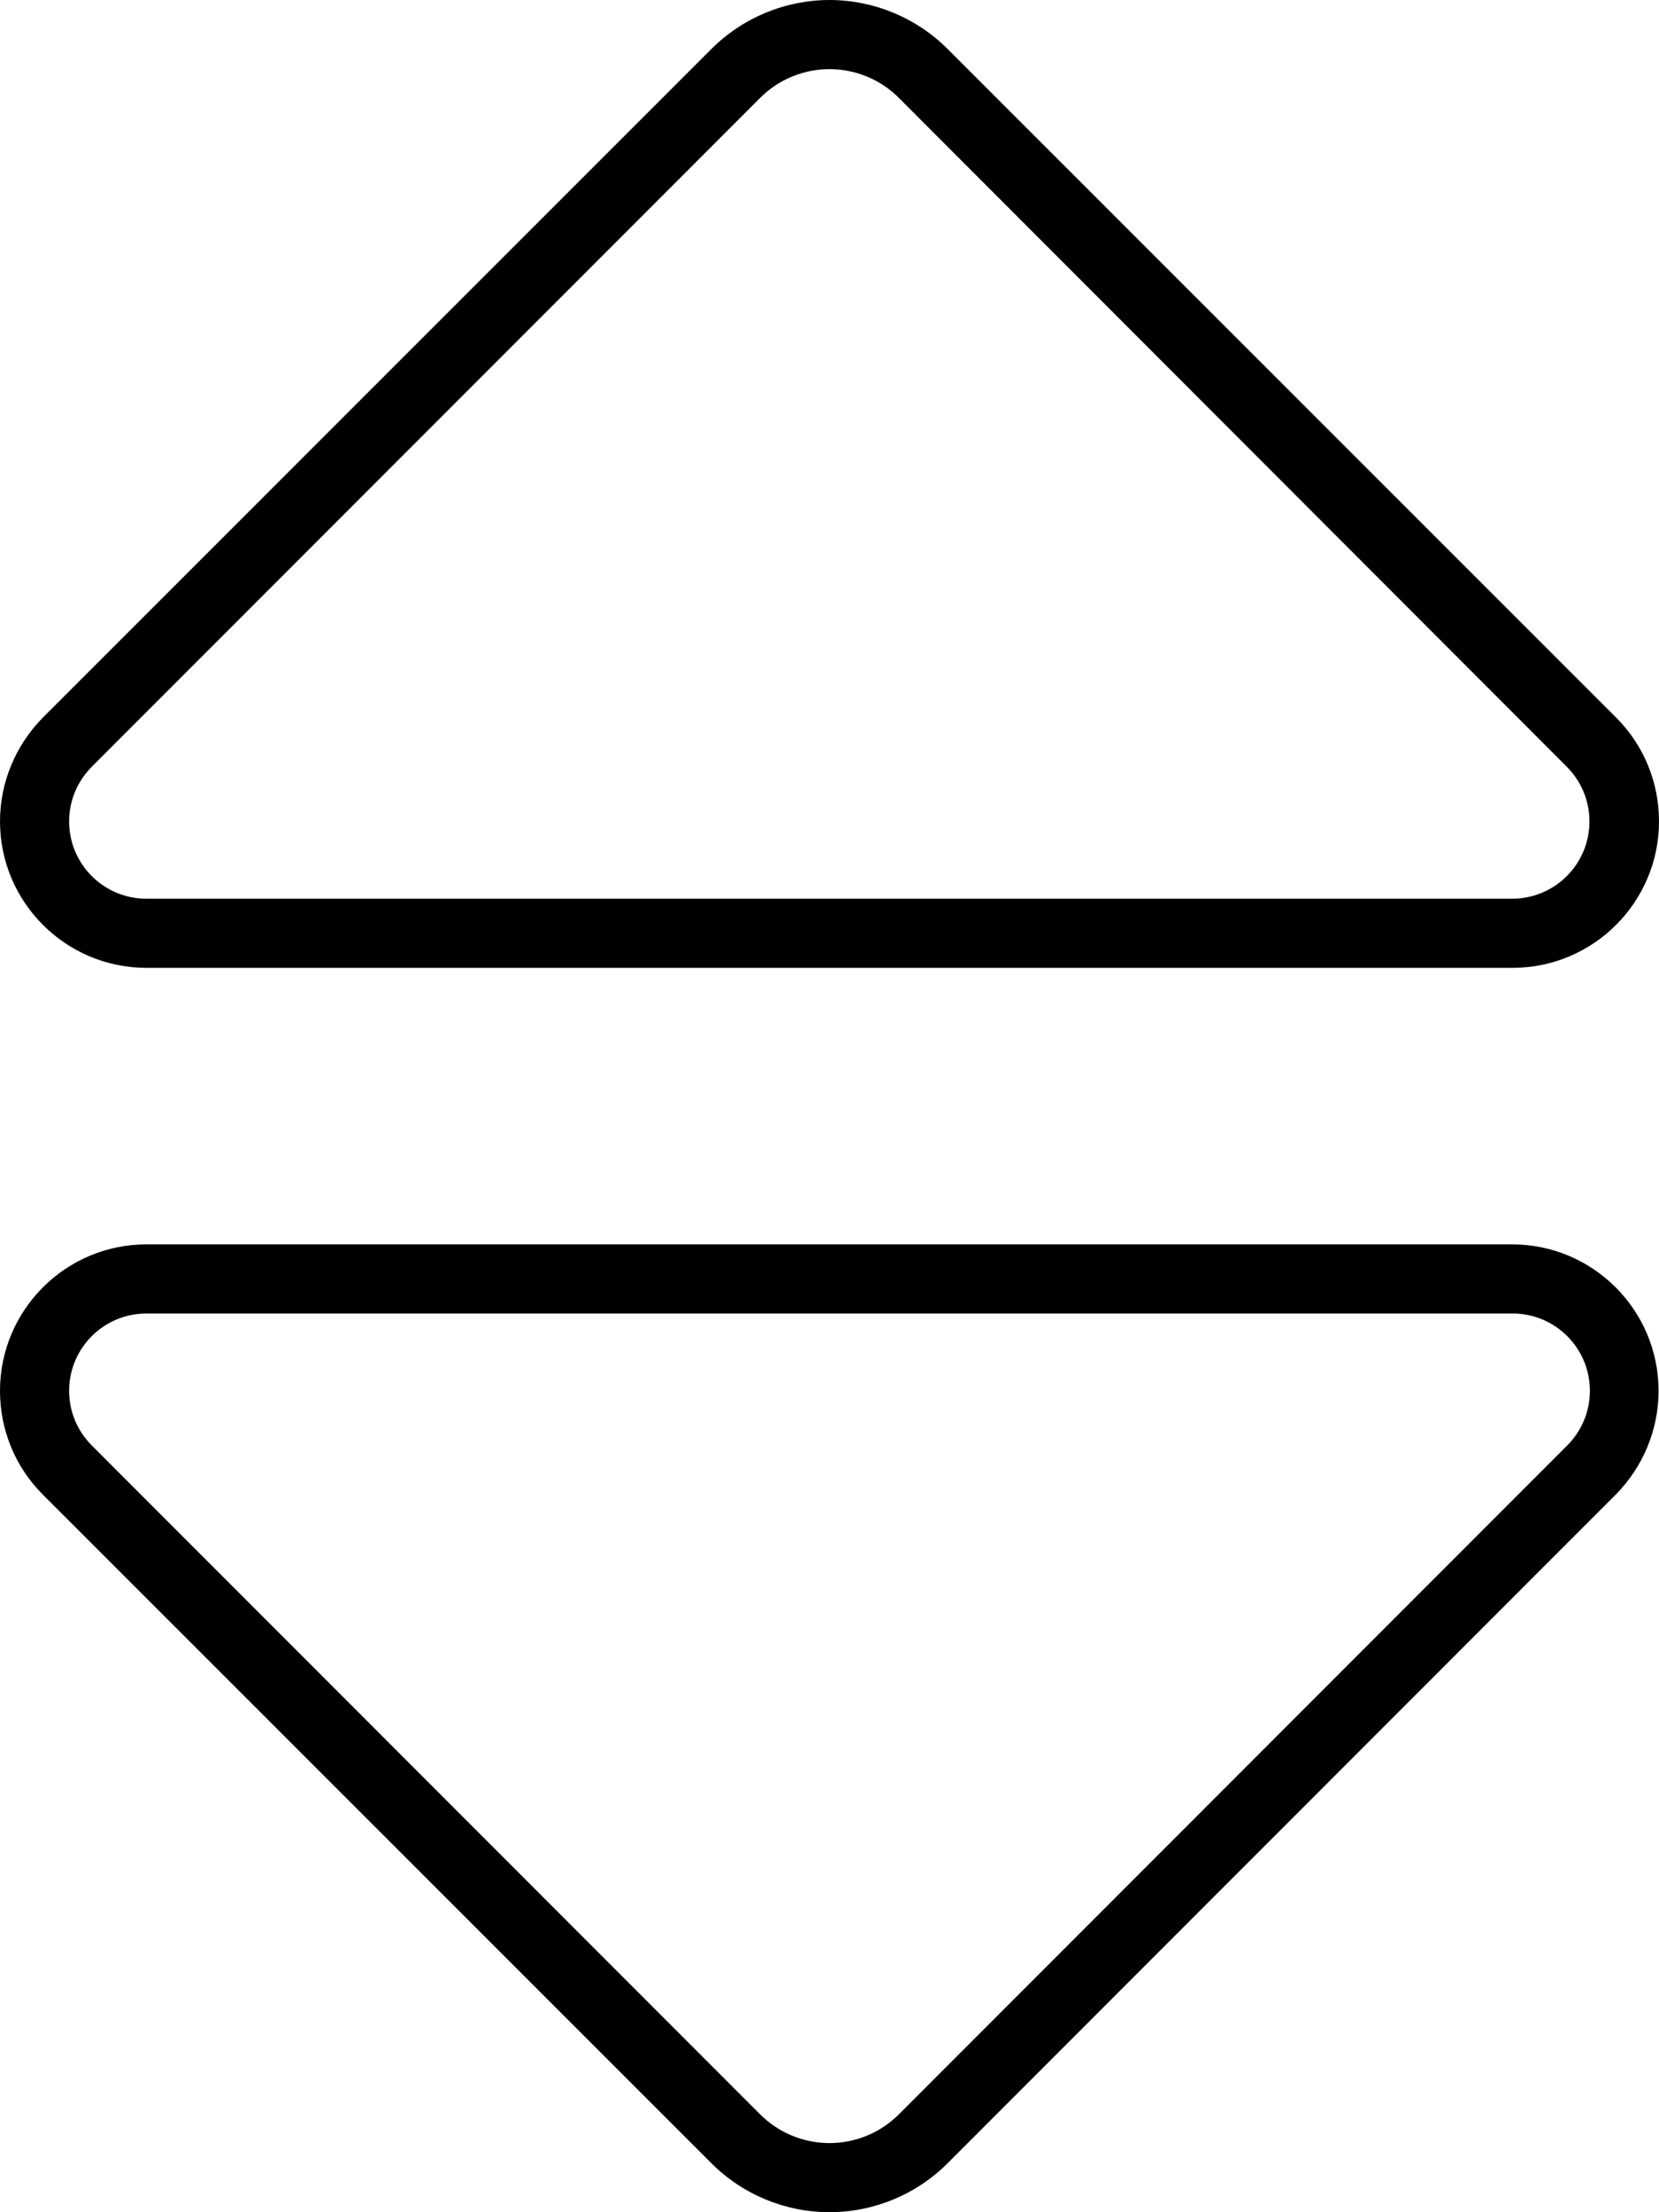 <svg xmlns="http://www.w3.org/2000/svg" viewBox="0 0 384 512"><!--! Font Awesome Pro 7.1.0 by @fontawesome - https://fontawesome.com License - https://fontawesome.com/license (Commercial License) Copyright 2025 Fonticons, Inc. --><path fill="currentColor" d="M21.3 177.4c-3.4 3.4-5.3 7.9-5.3 12.7 0 9.9 8 17.9 17.9 17.9l316.1 0c9.9 0 17.9-8 17.9-17.9 0-4.8-1.9-9.3-5.3-12.7L208 22.6c-4.2-4.2-10-6.6-16-6.6s-11.8 2.4-16 6.6L21.3 177.4zM9.9 166.1L164.7 11.3C171.9 4.1 181.8 0 192 0s20.1 4.1 27.3 11.3L374.1 166.1c6.4 6.4 9.9 15 9.9 24 0 18.7-15.2 33.9-33.9 33.9L33.9 224c-18.7 0-33.9-15.2-33.9-33.9 0-9 3.6-17.6 9.9-24zM21.3 334.6L176 489.4c4.2 4.2 10 6.6 16 6.6s11.8-2.4 16-6.6L362.7 334.6c3.4-3.4 5.3-7.9 5.3-12.7 0-9.9-8-17.9-17.9-17.9L33.9 304c-9.9 0-17.9 8-17.9 17.9 0 4.8 1.9 9.3 5.3 12.7zM9.9 345.9c-6.4-6.4-9.9-15-9.9-24 0-18.7 15.2-33.9 33.9-33.9l316.1 0c18.7 0 33.9 15.2 33.9 33.9 0 9-3.6 17.6-9.9 24L219.3 500.7c-7.2 7.2-17.1 11.3-27.3 11.3s-20.1-4.1-27.3-11.3L9.9 345.9z"/></svg>